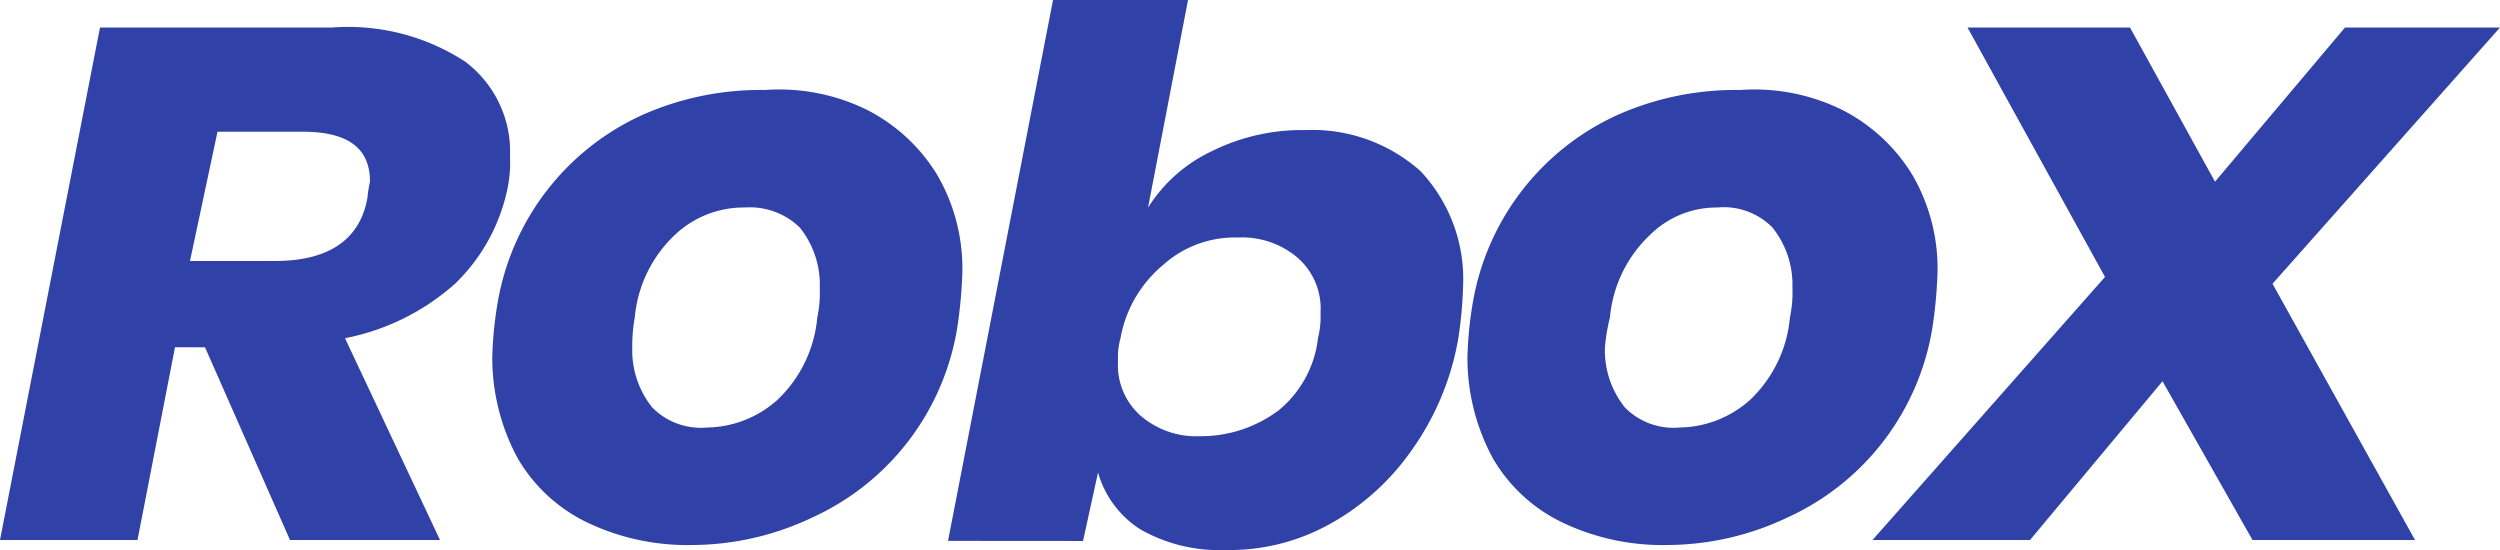 <svg xmlns="http://www.w3.org/2000/svg" width="100" height="22" viewBox="0 0 100 22"><defs><style>.a{fill:#3041a7;}</style></defs><g transform="translate(-0.9 -10.3)"><path class="a" d="M19.5,12.761a4.5,4.5,0,0,1,1.8,3.81,5.072,5.072,0,0,1-.1,1.27,7.366,7.366,0,0,1-2.1,3.81,9.274,9.274,0,0,1-4.4,2.177L18.5,31.9h-6L9.1,24.19H7.9L6.4,31.9H.9l4-20.5h9.3A8.568,8.568,0,0,1,19.5,12.761Zm-3.8,4.808c0-1.361-.9-2-2.7-2H9.6l-1.1,5.17h3.4c2.1,0,3.4-.816,3.7-2.54A4.672,4.672,0,0,1,15.7,17.568Z"/><path class="a" d="M36.9,16.8a7.02,7.02,0,0,1,2.8,2.6,7.436,7.436,0,0,1,1,4,18.32,18.32,0,0,1-.2,2.1,10.112,10.112,0,0,1-5.8,7.6,11.255,11.255,0,0,1-4.8,1.1,9.279,9.279,0,0,1-4.2-.9,6.425,6.425,0,0,1-2.8-2.6,8.456,8.456,0,0,1-1-4,14.919,14.919,0,0,1,.2-2.1A10.112,10.112,0,0,1,27.9,17a11.621,11.621,0,0,1,4.9-1A7.946,7.946,0,0,1,36.9,16.8Zm-7.7,5a5.169,5.169,0,0,0-1.6,3.3,6.245,6.245,0,0,0-.1,1.2,3.649,3.649,0,0,0,.8,2.4,2.732,2.732,0,0,0,2.2.8,4.3,4.3,0,0,0,2.8-1.1,5.169,5.169,0,0,0,1.6-3.3,4.869,4.869,0,0,0,.1-1.2,3.649,3.649,0,0,0-.8-2.4,2.865,2.865,0,0,0-2.2-.8A4,4,0,0,0,29.2,21.8Z" transform="translate(-1.309 -2.1)"/><path class="a" d="M41.4,31.935,45.6,10.3H51l-1.6,8.307A6.054,6.054,0,0,1,52,16.325a8.087,8.087,0,0,1,3.7-.822,6.5,6.5,0,0,1,4.6,1.643A6.3,6.3,0,0,1,62,21.8a16.309,16.309,0,0,1-.2,2.1,10.9,10.9,0,0,1-1.9,4.473A9.714,9.714,0,0,1,56.6,31.3a8.238,8.238,0,0,1-4.1,1,6.362,6.362,0,0,1-3.4-.822A3.99,3.99,0,0,1,47.4,29.2l-.6,2.739Zm13.2-5.2a4.376,4.376,0,0,0,1.6-2.921,3.43,3.43,0,0,0,.1-1,2.7,2.7,0,0,0-.9-2.191,3.422,3.422,0,0,0-2.4-.822,4.281,4.281,0,0,0-3,1.1,4.938,4.938,0,0,0-1.7,2.921,2.846,2.846,0,0,0-.1.913,2.7,2.7,0,0,0,.9,2.191,3.422,3.422,0,0,0,2.4.822A5.183,5.183,0,0,0,54.6,26.732Z" transform="translate(-2.579 0)"/><path class="a" d="M78.5,16.8a7.02,7.02,0,0,1,2.8,2.6,7.436,7.436,0,0,1,1,4,18.321,18.321,0,0,1-.2,2.1,10.112,10.112,0,0,1-5.8,7.6,11.255,11.255,0,0,1-4.8,1.1,9.279,9.279,0,0,1-4.2-.9,6.425,6.425,0,0,1-2.8-2.6,8.456,8.456,0,0,1-1-4,14.919,14.919,0,0,1,.2-2.1A10.112,10.112,0,0,1,69.5,17a11.621,11.621,0,0,1,4.9-1A7.946,7.946,0,0,1,78.5,16.8Zm-7.7,5a5.169,5.169,0,0,0-1.6,3.3,7.384,7.384,0,0,0-.2,1.2,3.649,3.649,0,0,0,.8,2.4,2.732,2.732,0,0,0,2.2.8,4.3,4.3,0,0,0,2.8-1.1,5.169,5.169,0,0,0,1.6-3.3,4.869,4.869,0,0,0,.1-1.2,3.649,3.649,0,0,0-.8-2.4,2.732,2.732,0,0,0-2.2-.8A3.775,3.775,0,0,0,70.8,21.8Z" transform="translate(-3.903 -2.1)"/><path class="a" d="M97.2,21.65l5.7,10.25H96.4l-3.6-6.35L87.5,31.9H81.2l9.3-10.522L85,11.4h6.5l3.4,6.168,5.2-6.168h6.2Z" transform="translate(-5.4)"/></g></svg>